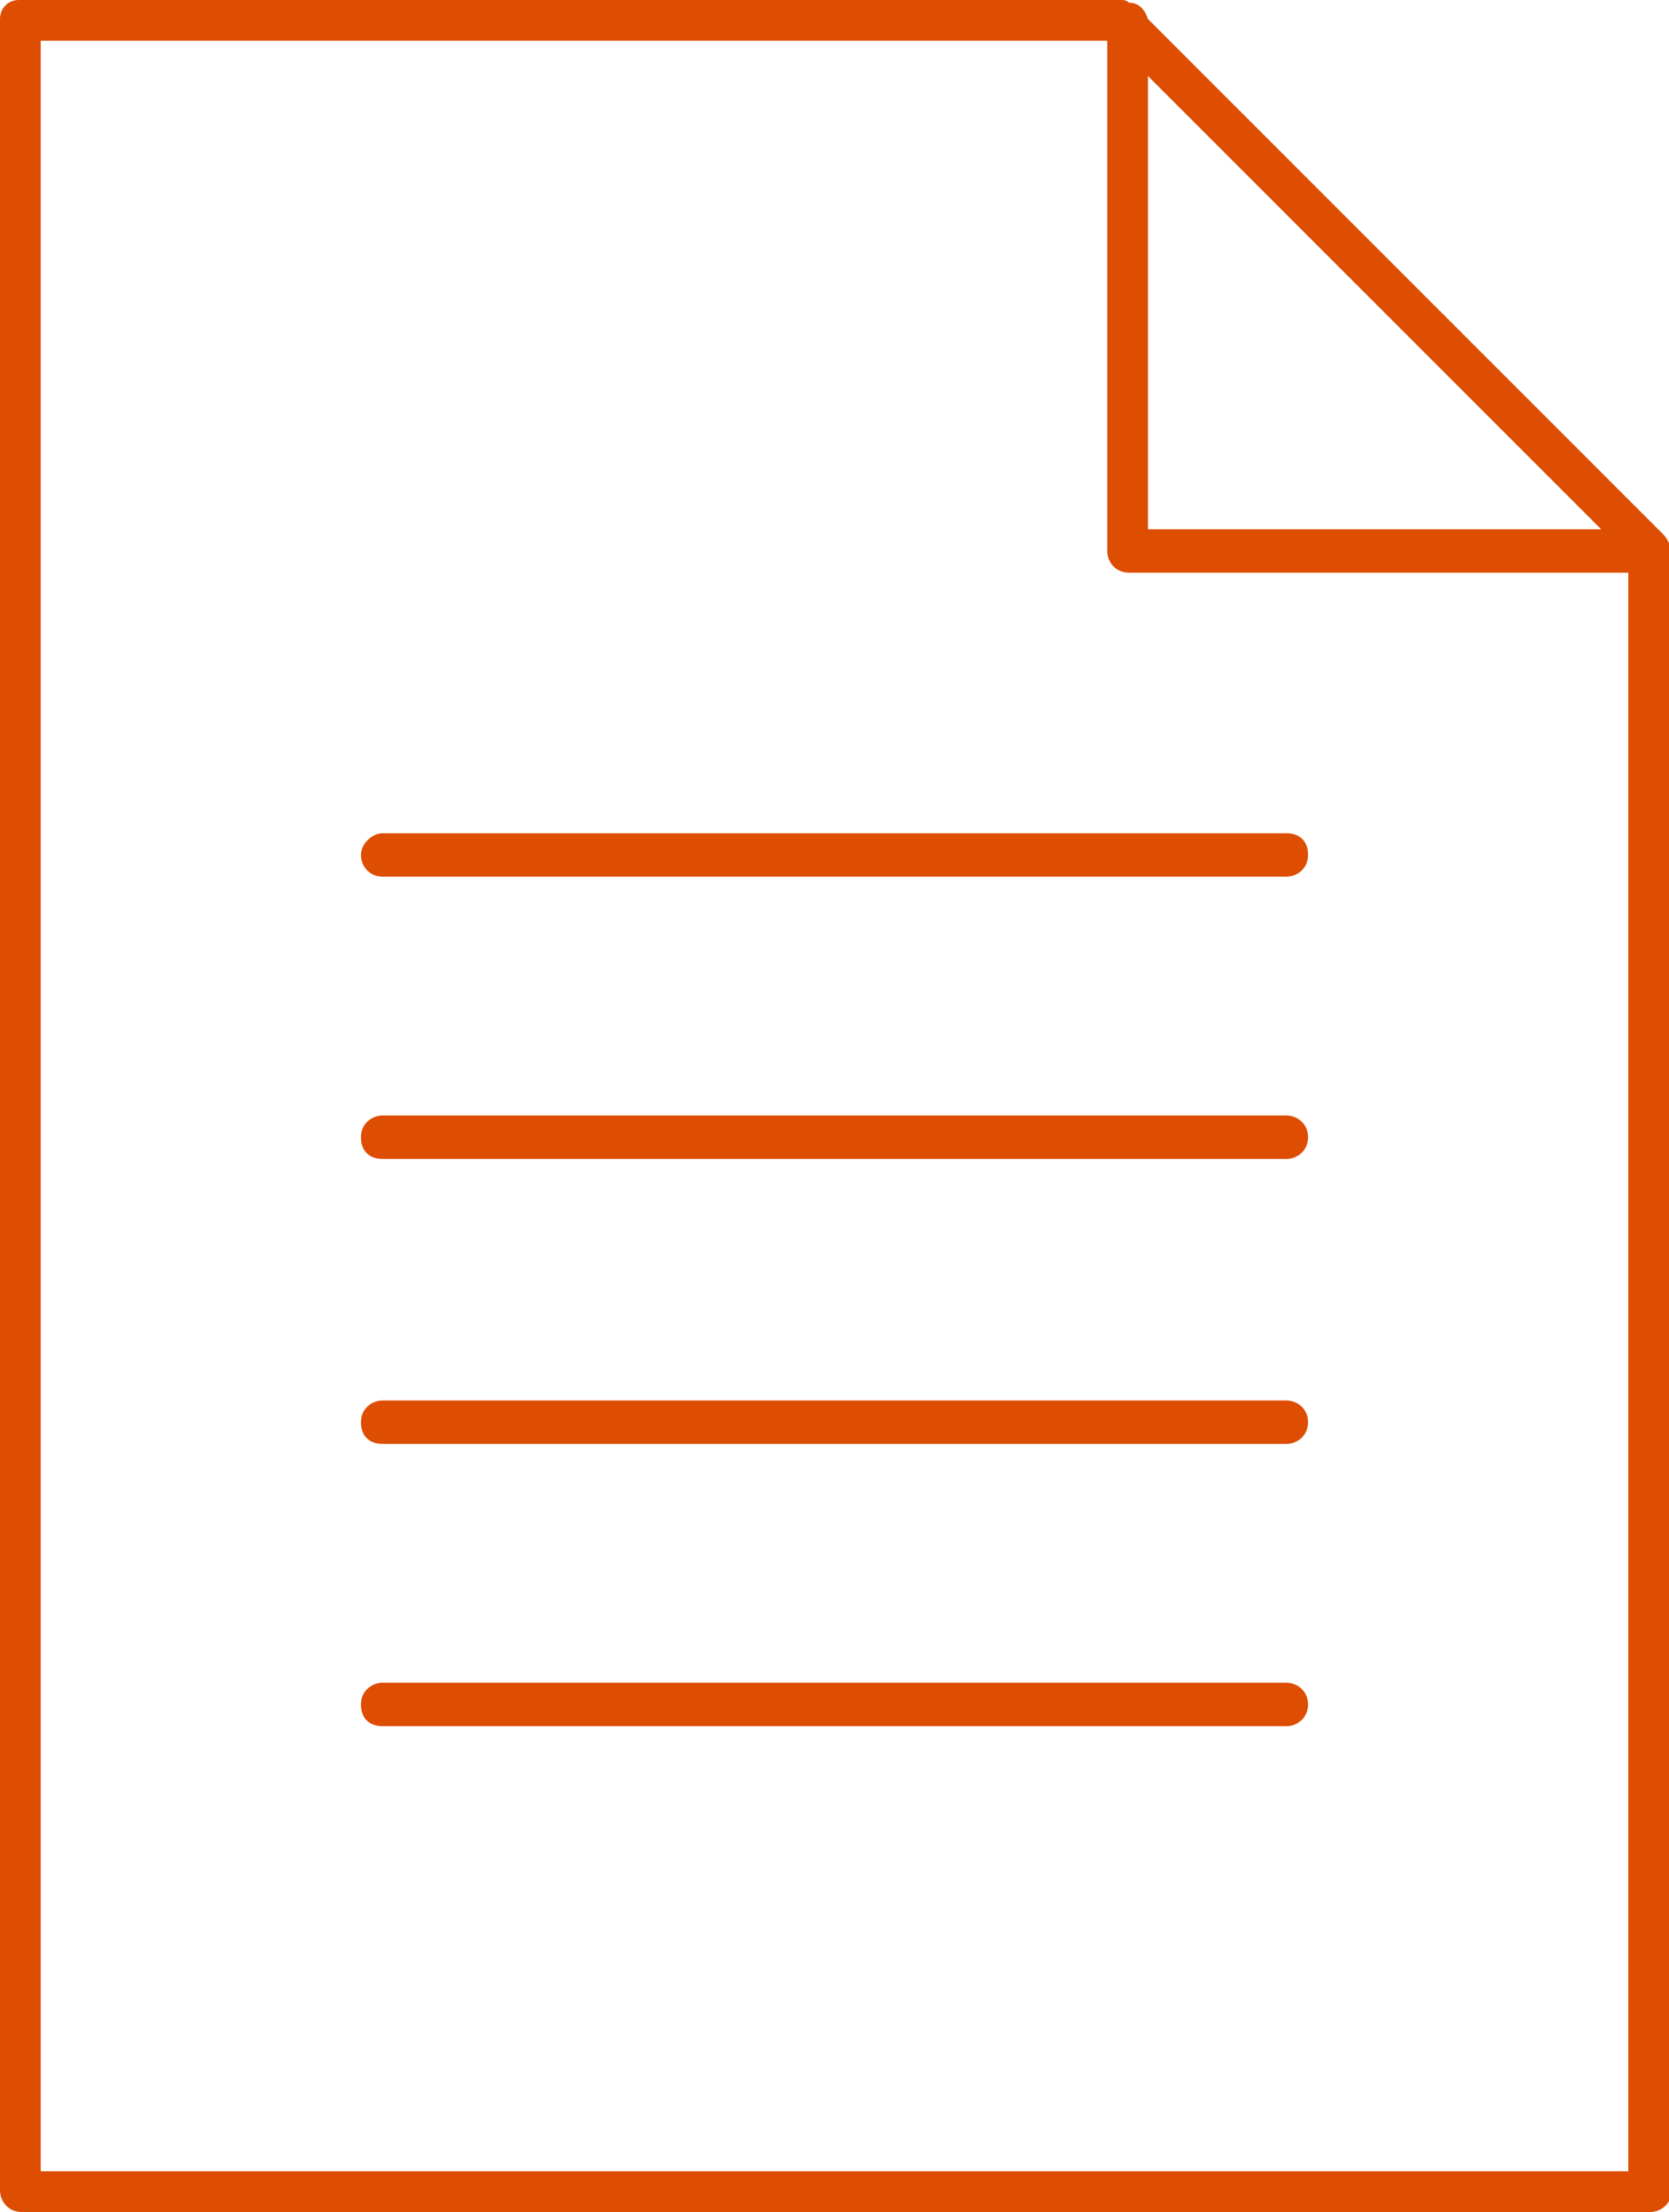<?xml version="1.0" encoding="utf-8"?>
<!-- Generator: Adobe Illustrator 24.3.0, SVG Export Plug-In . SVG Version: 6.00 Build 0)  -->
<svg version="1.1" id="Layer_1" xmlns="http://www.w3.org/2000/svg" xmlns:xlink="http://www.w3.org/1999/xlink" x="0px" y="0px"
	 viewBox="0 0 61.5 81.5" style="enable-background:new 0 0 61.5 81.5;" xml:space="preserve">
<style type="text/css">
	.st0{fill:#F5F5F5;}
	.st1{fill:#575756;}
	.st2{fill:#AD1820;}
	.st3{fill:#E5332A;}
	.st4{fill:#F6A723;}
	.st5{fill:#E84E1B;}
	.st6{fill:#FAA634;}
	.st7{fill:none;stroke:#9C9B9B;stroke-width:3;stroke-miterlimit:10;}
	.st8{fill:#9C9B9B;}
	.st9{fill:#1D1D1B;}
	.st10{clip-path:url(#SVGID_2_);}
	.st11{clip-path:url(#SVGID_4_);}
	.st12{clip-path:url(#SVGID_6_);}
	.st13{fill:none;stroke:#AD1820;stroke-width:2.797;stroke-miterlimit:10;}
	.st14{fill:#FFFFFF;}
	.st15{fill:#C6C6C5;}
	.st16{fill:#868686;}
	.st17{fill:#3C3C3B;}
	.st18{opacity:0.52;fill:#AD1820;}
	.st19{fill:none;stroke:#AD1820;stroke-width:4.343;stroke-miterlimit:10;}
	.st20{fill:none;stroke:#E5332A;stroke-width:4.343;stroke-miterlimit:10;}
	.st21{fill:#B1B1B1;}
	.st22{fill:#DD4D02;}
	.st23{fill:#A4A4A4;}
</style>
<g>
	<path class="st22" d="M61.3,19.7l-19-19c-0.1-0.3-0.3-0.6-0.7-0.6C41.5,0,41.4,0,41.3,0H0.7C0.3,0,0,0.3,0,0.7v80
		c0,0.4,0.3,0.8,0.8,0.8h60c0.4,0,0.8-0.3,0.8-0.8V20.2C61.5,20,61.4,19.8,61.3,19.7z M42.3,2.8L59,19.5H42.3V2.8z M60,80H1.5V1.5
		h39.3v18.8c0,0.4,0.3,0.8,0.8,0.8H60V80z"/>
	<path class="st22" d="M13.3,31.5c0,0.4,0.3,0.8,0.8,0.8h33.3c0.4,0,0.8-0.3,0.8-0.8s-0.3-0.8-0.8-0.8H14.1
		C13.7,30.7,13.3,31.1,13.3,31.5z"/>
	<path class="st22" d="M47.4,41.1H14.1c-0.4,0-0.8,0.3-0.8,0.8s0.3,0.8,0.8,0.8h33.3c0.4,0,0.8-0.3,0.8-0.8S47.8,41.1,47.4,41.1z"/>
	<path class="st22" d="M47.4,51.6H14.1c-0.4,0-0.8,0.3-0.8,0.8s0.3,0.8,0.8,0.8h33.3c0.4,0,0.8-0.3,0.8-0.8S47.8,51.6,47.4,51.6z"/>
	<path class="st22" d="M47.4,62H14.1c-0.4,0-0.8,0.3-0.8,0.8s0.3,0.8,0.8,0.8h33.3c0.4,0,0.8-0.3,0.8-0.8S47.8,62,47.4,62z"/>
</g>
</svg>
